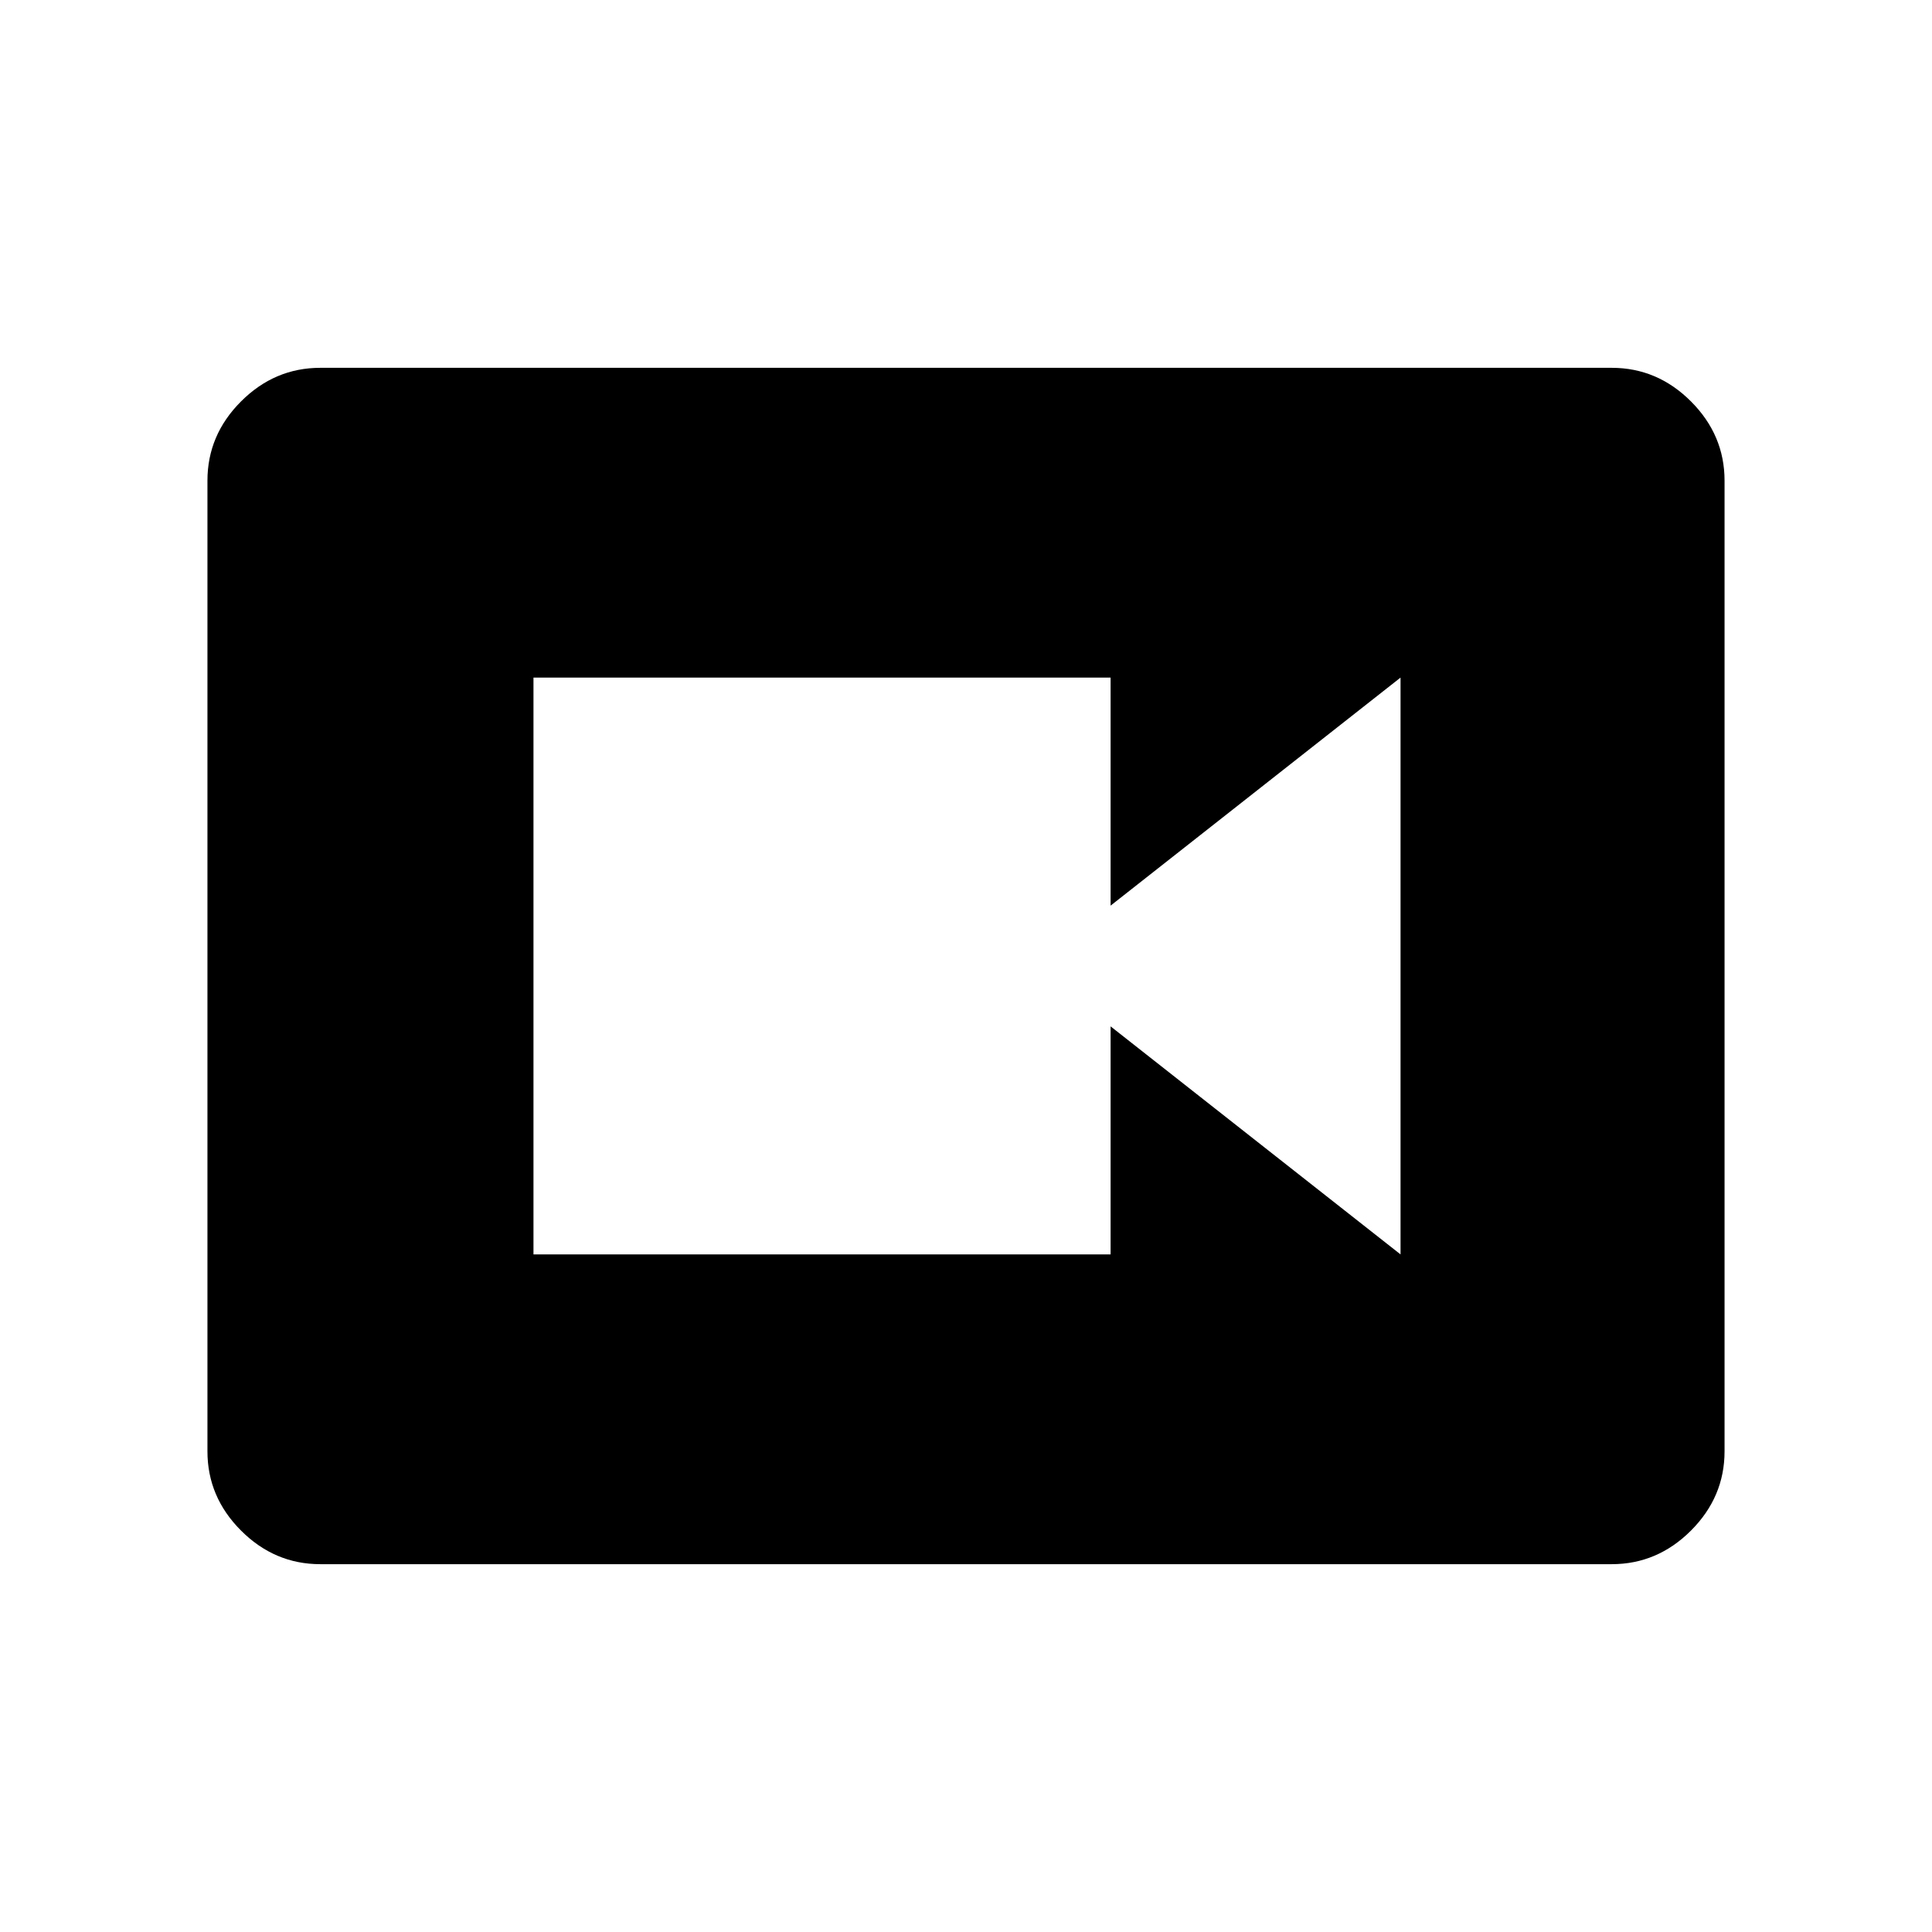 <svg xmlns="http://www.w3.org/2000/svg" height="48" viewBox="0 -960 960 960" width="48"><path d="M265.08-336.69h286.77V-450l144.07 113.31v-286.62L551.85-510v-113.31H265.08v286.62ZM159.15-182.77q-22.69 0-39.38-16.69t-16.69-39.39v-482.3q0-22.7 16.69-39.39t39.38-16.69h641.7q22.69 0 39.38 16.69t16.69 39.39v482.3q0 22.7-16.69 39.39t-39.38 16.69h-641.7Z"/></svg>